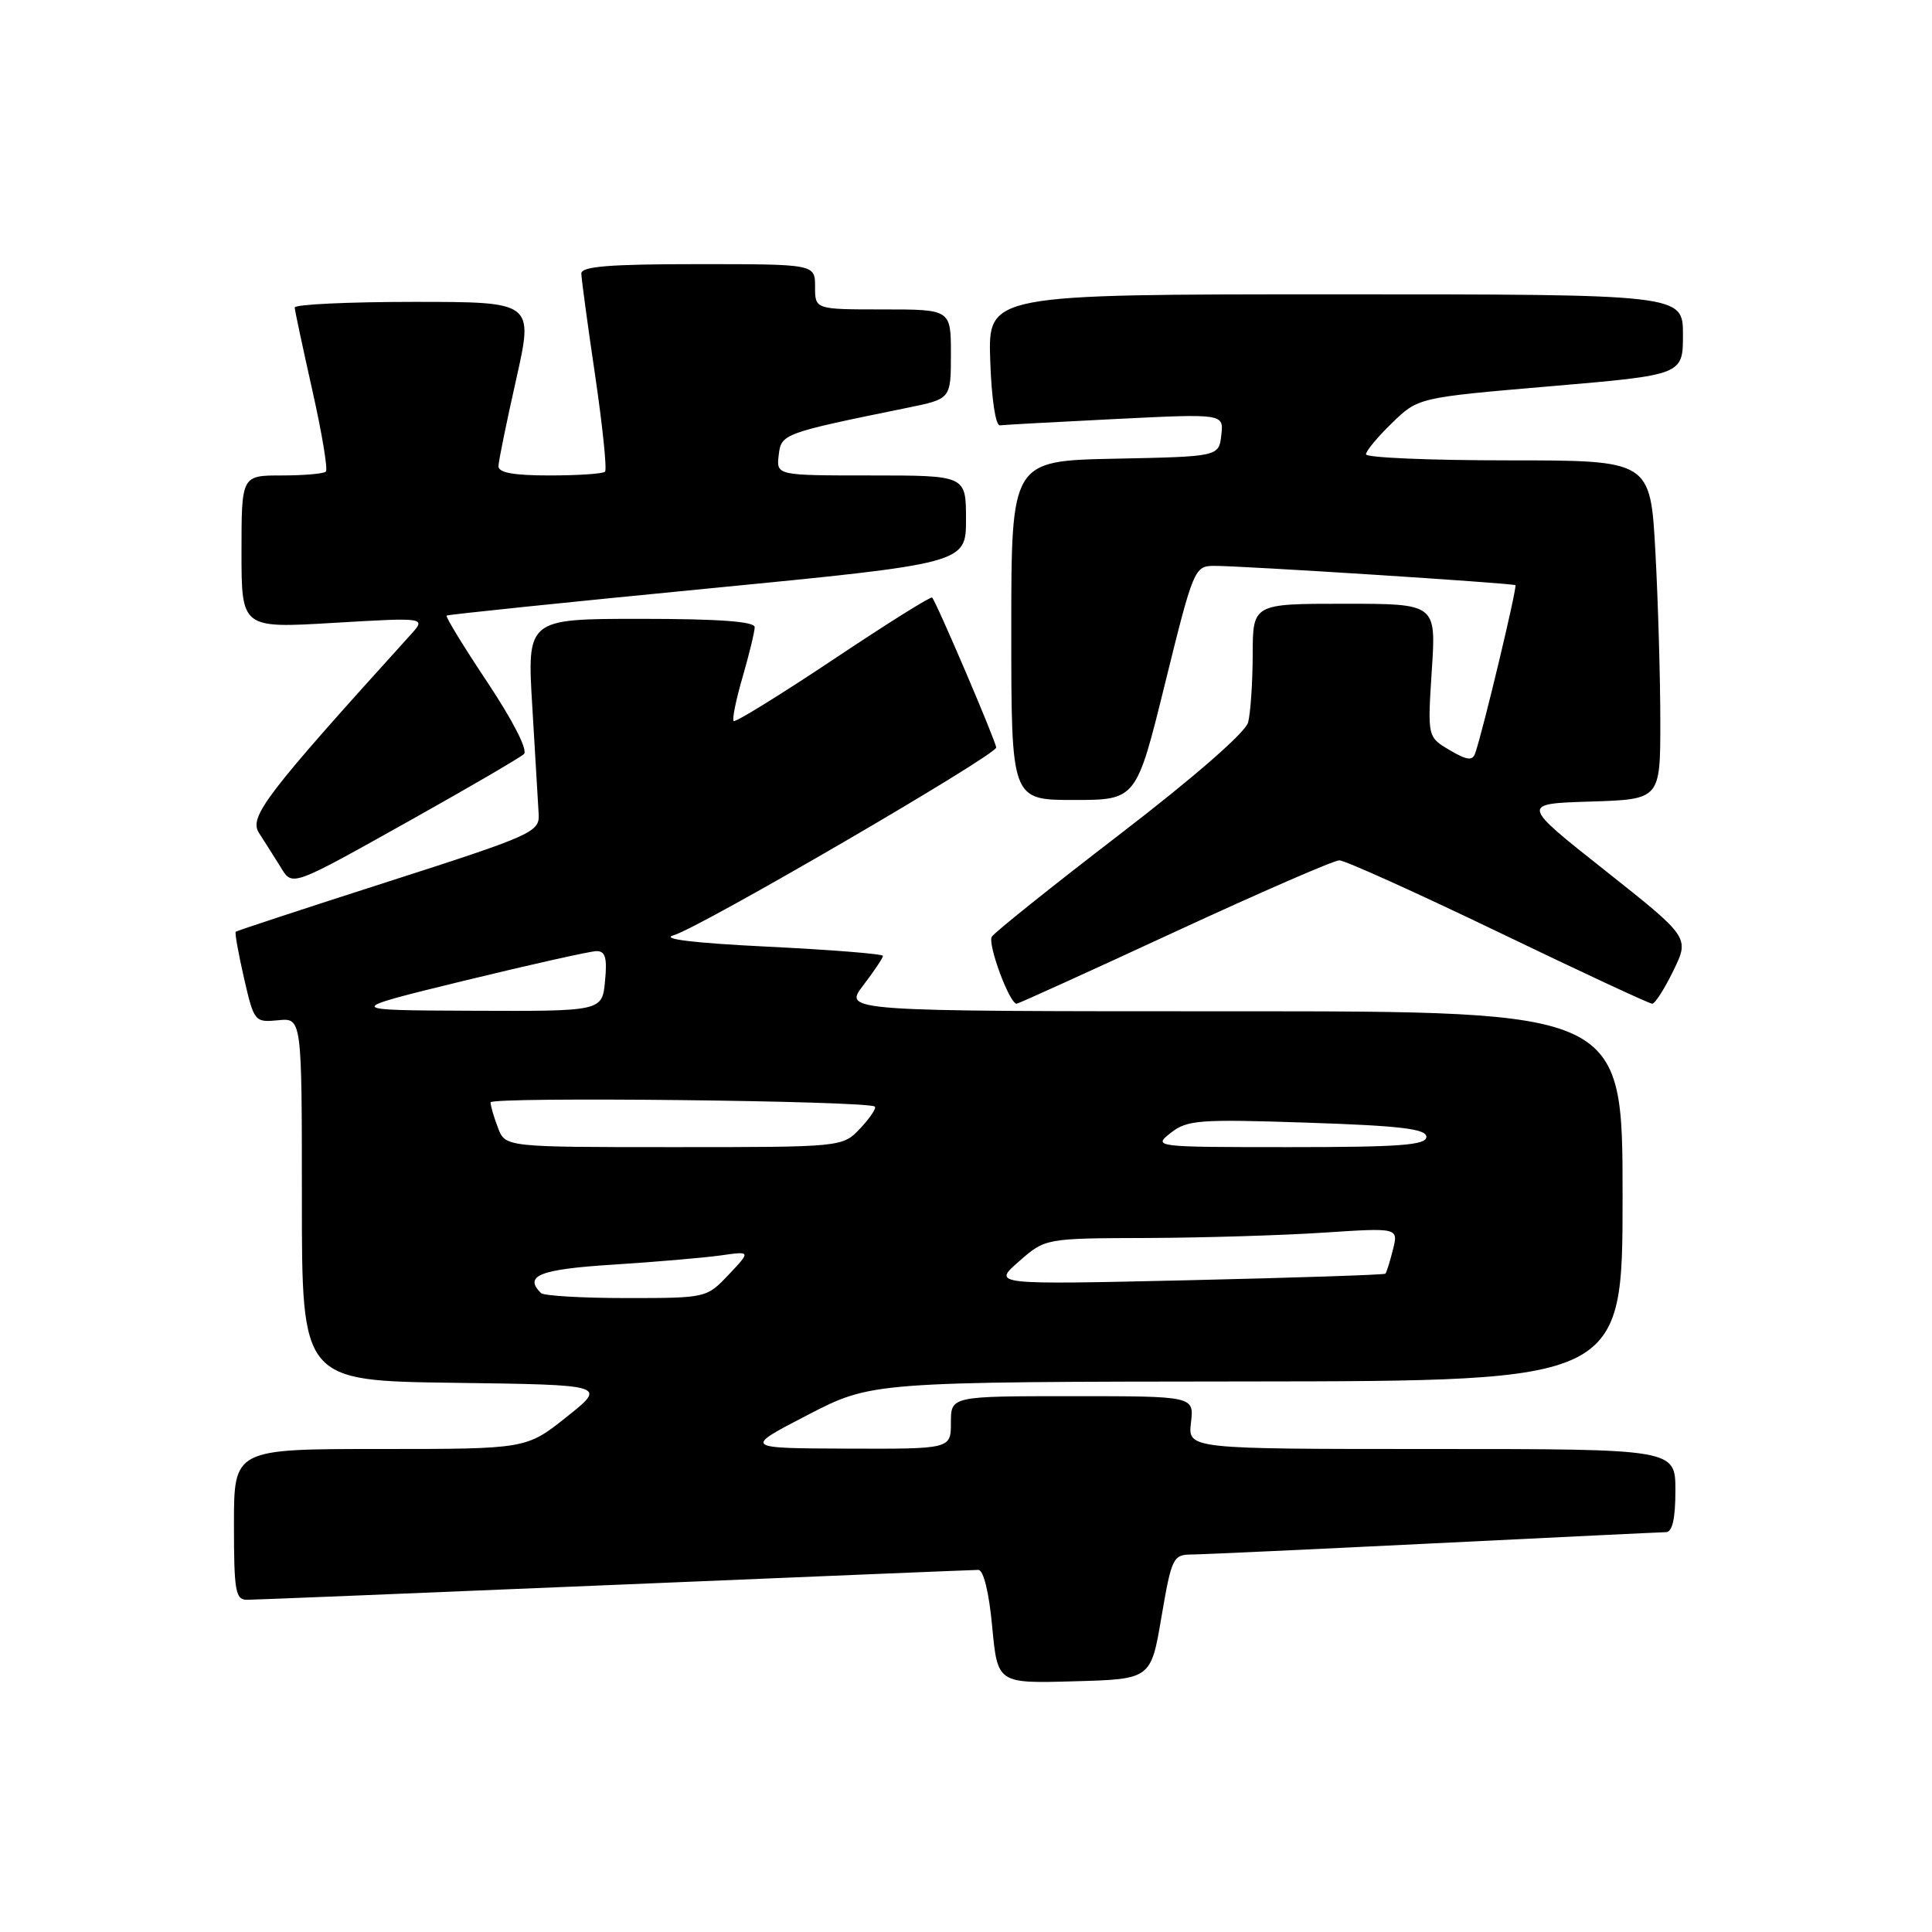<?xml version="1.0" encoding="UTF-8" standalone="no"?>
<!DOCTYPE svg PUBLIC "-//W3C//DTD SVG 1.1//EN" "http://www.w3.org/Graphics/SVG/1.1/DTD/svg11.dtd" >
<svg xmlns="http://www.w3.org/2000/svg" xmlns:xlink="http://www.w3.org/1999/xlink" version="1.1" viewBox="0 0 256 256">
 <g >
 <path fill="currentColor"
d=" M 153.90 214.25 C 155.24 206.41 155.44 206.00 157.90 205.98 C 159.33 205.97 173.78 205.30 190.00 204.50 C 206.22 203.70 220.06 203.03 220.75 203.02 C 221.60 203.01 222.00 201.22 222.00 197.50 C 222.00 192.00 222.00 192.00 189.70 192.00 C 157.40 192.00 157.40 192.00 157.81 188.50 C 158.22 185.00 158.22 185.00 142.11 185.00 C 126.00 185.00 126.00 185.00 126.00 188.50 C 126.00 192.00 126.00 192.00 112.25 191.95 C 98.50 191.90 98.50 191.90 107.00 187.50 C 115.50 183.10 115.50 183.10 165.25 183.05 C 215.00 183.00 215.00 183.00 215.00 158.50 C 215.00 134.00 215.00 134.00 163.38 134.00 C 111.76 134.00 111.76 134.00 114.38 130.57 C 115.82 128.68 117.00 126.92 117.00 126.66 C 117.00 126.40 110.14 125.85 101.75 125.44 C 91.80 124.95 87.46 124.42 89.27 123.92 C 92.59 123.01 132.00 100.07 132.00 99.05 C 132.00 98.31 124.07 79.74 123.51 79.18 C 123.33 79.00 117.43 82.70 110.40 87.40 C 103.36 92.09 97.43 95.76 97.21 95.54 C 96.99 95.33 97.53 92.68 98.41 89.67 C 99.28 86.66 100.00 83.70 100.00 83.10 C 100.00 82.35 95.19 82.00 84.91 82.00 C 69.82 82.00 69.82 82.00 70.54 93.75 C 70.93 100.21 71.31 106.60 71.38 107.94 C 71.49 110.25 70.44 110.72 51.50 116.80 C 40.50 120.33 31.38 123.33 31.24 123.46 C 31.09 123.59 31.59 126.35 32.33 129.60 C 33.66 135.38 33.75 135.49 36.84 135.19 C 40.00 134.87 40.00 134.87 40.00 158.92 C 40.00 182.96 40.00 182.96 60.21 183.23 C 80.42 183.50 80.42 183.50 75.08 187.75 C 69.74 192.00 69.74 192.00 50.37 192.00 C 31.00 192.00 31.00 192.00 31.00 202.00 C 31.00 210.86 31.20 212.00 32.75 211.98 C 33.71 211.98 55.65 211.08 81.50 210.00 C 107.35 208.92 129.01 208.02 129.63 208.02 C 130.32 208.01 131.05 210.99 131.47 215.53 C 132.18 223.07 132.18 223.07 142.34 222.78 C 152.50 222.50 152.50 222.50 153.90 214.25 Z  M 155.63 123.50 C 166.91 118.28 176.74 114.00 177.47 114.00 C 178.20 114.00 187.68 118.28 198.53 123.50 C 209.37 128.72 218.55 133.00 218.93 133.00 C 219.30 133.00 220.56 131.02 221.74 128.60 C 223.87 124.21 223.87 124.21 212.69 115.35 C 201.50 106.50 201.50 106.50 210.75 106.21 C 220.00 105.92 220.00 105.92 220.00 95.62 C 220.00 89.95 219.71 79.84 219.35 73.16 C 218.69 61.00 218.69 61.00 199.85 61.00 C 189.48 61.00 181.00 60.64 181.00 60.20 C 181.00 59.75 182.56 57.88 184.46 56.04 C 187.92 52.68 187.92 52.68 205.46 51.18 C 223.00 49.68 223.00 49.68 223.00 44.34 C 223.00 39.00 223.00 39.00 176.96 39.00 C 130.92 39.00 130.92 39.00 131.21 47.75 C 131.38 52.84 131.92 56.44 132.50 56.36 C 133.05 56.29 139.95 55.91 147.83 55.52 C 162.15 54.81 162.15 54.81 161.83 57.65 C 161.50 60.50 161.50 60.50 147.75 60.78 C 134.00 61.06 134.00 61.06 134.00 83.53 C 134.00 106.00 134.00 106.00 142.28 106.00 C 150.57 106.00 150.57 106.00 154.39 90.50 C 158.12 75.38 158.28 75.00 160.86 74.98 C 164.41 74.96 200.42 77.27 200.80 77.54 C 201.07 77.74 196.51 96.83 195.47 99.81 C 195.11 100.84 194.39 100.75 192.08 99.39 C 189.15 97.66 189.15 97.66 189.72 88.83 C 190.30 80.00 190.30 80.00 178.15 80.00 C 166.00 80.00 166.00 80.00 165.99 86.75 C 165.98 90.46 165.70 94.50 165.38 95.73 C 165.02 97.06 158.26 102.96 148.43 110.51 C 139.43 117.42 131.78 123.54 131.42 124.12 C 130.83 125.08 133.76 133.00 134.71 133.00 C 134.93 133.00 144.35 128.72 155.63 123.50 Z  M 55.00 108.34 C 62.42 104.18 68.91 100.39 69.42 99.92 C 69.97 99.41 68.00 95.55 64.60 90.43 C 61.44 85.69 59.00 81.70 59.18 81.57 C 59.36 81.43 74.91 79.82 93.75 77.99 C 128.00 74.65 128.00 74.65 128.00 68.82 C 128.00 63.00 128.00 63.00 115.43 63.00 C 102.87 63.00 102.87 63.00 103.18 60.32 C 103.52 57.47 103.68 57.41 120.25 54.03 C 126.00 52.86 126.00 52.86 126.00 46.93 C 126.00 41.00 126.00 41.00 117.00 41.00 C 108.00 41.00 108.00 41.00 108.00 38.00 C 108.00 35.00 108.00 35.00 92.50 35.00 C 80.75 35.00 77.01 35.30 77.03 36.25 C 77.04 36.94 77.86 43.01 78.86 49.75 C 79.85 56.49 80.44 62.23 80.17 62.50 C 79.89 62.78 76.59 63.00 72.83 63.00 C 68.01 63.00 66.01 62.63 66.05 61.75 C 66.07 61.06 67.13 55.89 68.40 50.25 C 70.70 40.00 70.70 40.00 54.85 40.00 C 46.13 40.00 39.02 40.34 39.05 40.75 C 39.07 41.16 40.13 46.11 41.39 51.74 C 42.66 57.37 43.46 62.21 43.18 62.49 C 42.90 62.77 40.27 63.00 37.33 63.00 C 32.00 63.00 32.00 63.00 32.00 73.13 C 32.00 83.26 32.00 83.26 44.25 82.53 C 56.50 81.81 56.50 81.81 54.37 84.15 C 35.11 105.41 32.94 108.26 34.33 110.39 C 35.08 111.55 36.32 113.52 37.10 114.76 C 38.80 117.52 38.22 117.73 55.00 108.34 Z  M 71.67 171.33 C 69.37 169.03 71.53 168.18 81.25 167.57 C 86.89 167.21 93.30 166.66 95.50 166.35 C 99.50 165.78 99.50 165.78 96.56 168.89 C 93.63 171.99 93.60 172.00 82.98 172.00 C 77.12 172.00 72.03 171.70 71.67 171.33 Z  M 135.00 167.16 C 138.50 164.08 138.50 164.08 152.00 164.04 C 159.43 164.01 169.95 163.69 175.40 163.33 C 185.30 162.68 185.30 162.68 184.57 165.59 C 184.17 167.19 183.72 168.62 183.57 168.77 C 183.42 168.92 171.64 169.31 157.40 169.64 C 131.50 170.23 131.50 170.23 135.00 167.16 Z  M 65.98 149.43 C 65.44 148.02 65.00 146.51 65.00 146.07 C 65.00 145.30 115.05 145.85 115.92 146.63 C 116.15 146.84 115.29 148.13 114.00 149.50 C 111.65 152.00 111.65 152.00 89.30 152.00 C 66.95 152.00 66.95 152.00 65.98 149.43 Z  M 155.13 150.11 C 157.32 148.39 158.89 148.28 173.26 148.76 C 185.58 149.17 189.00 149.58 189.00 150.64 C 189.00 151.74 185.47 152.00 170.87 152.00 C 152.92 152.00 152.75 151.98 155.13 150.11 Z  M 61.50 129.95 C 70.30 127.81 78.19 126.04 79.03 126.03 C 80.21 126.01 80.47 126.91 80.17 130.00 C 79.79 134.00 79.79 134.00 62.64 133.93 C 45.50 133.86 45.50 133.86 61.50 129.95 Z "/>
</g>
</svg>